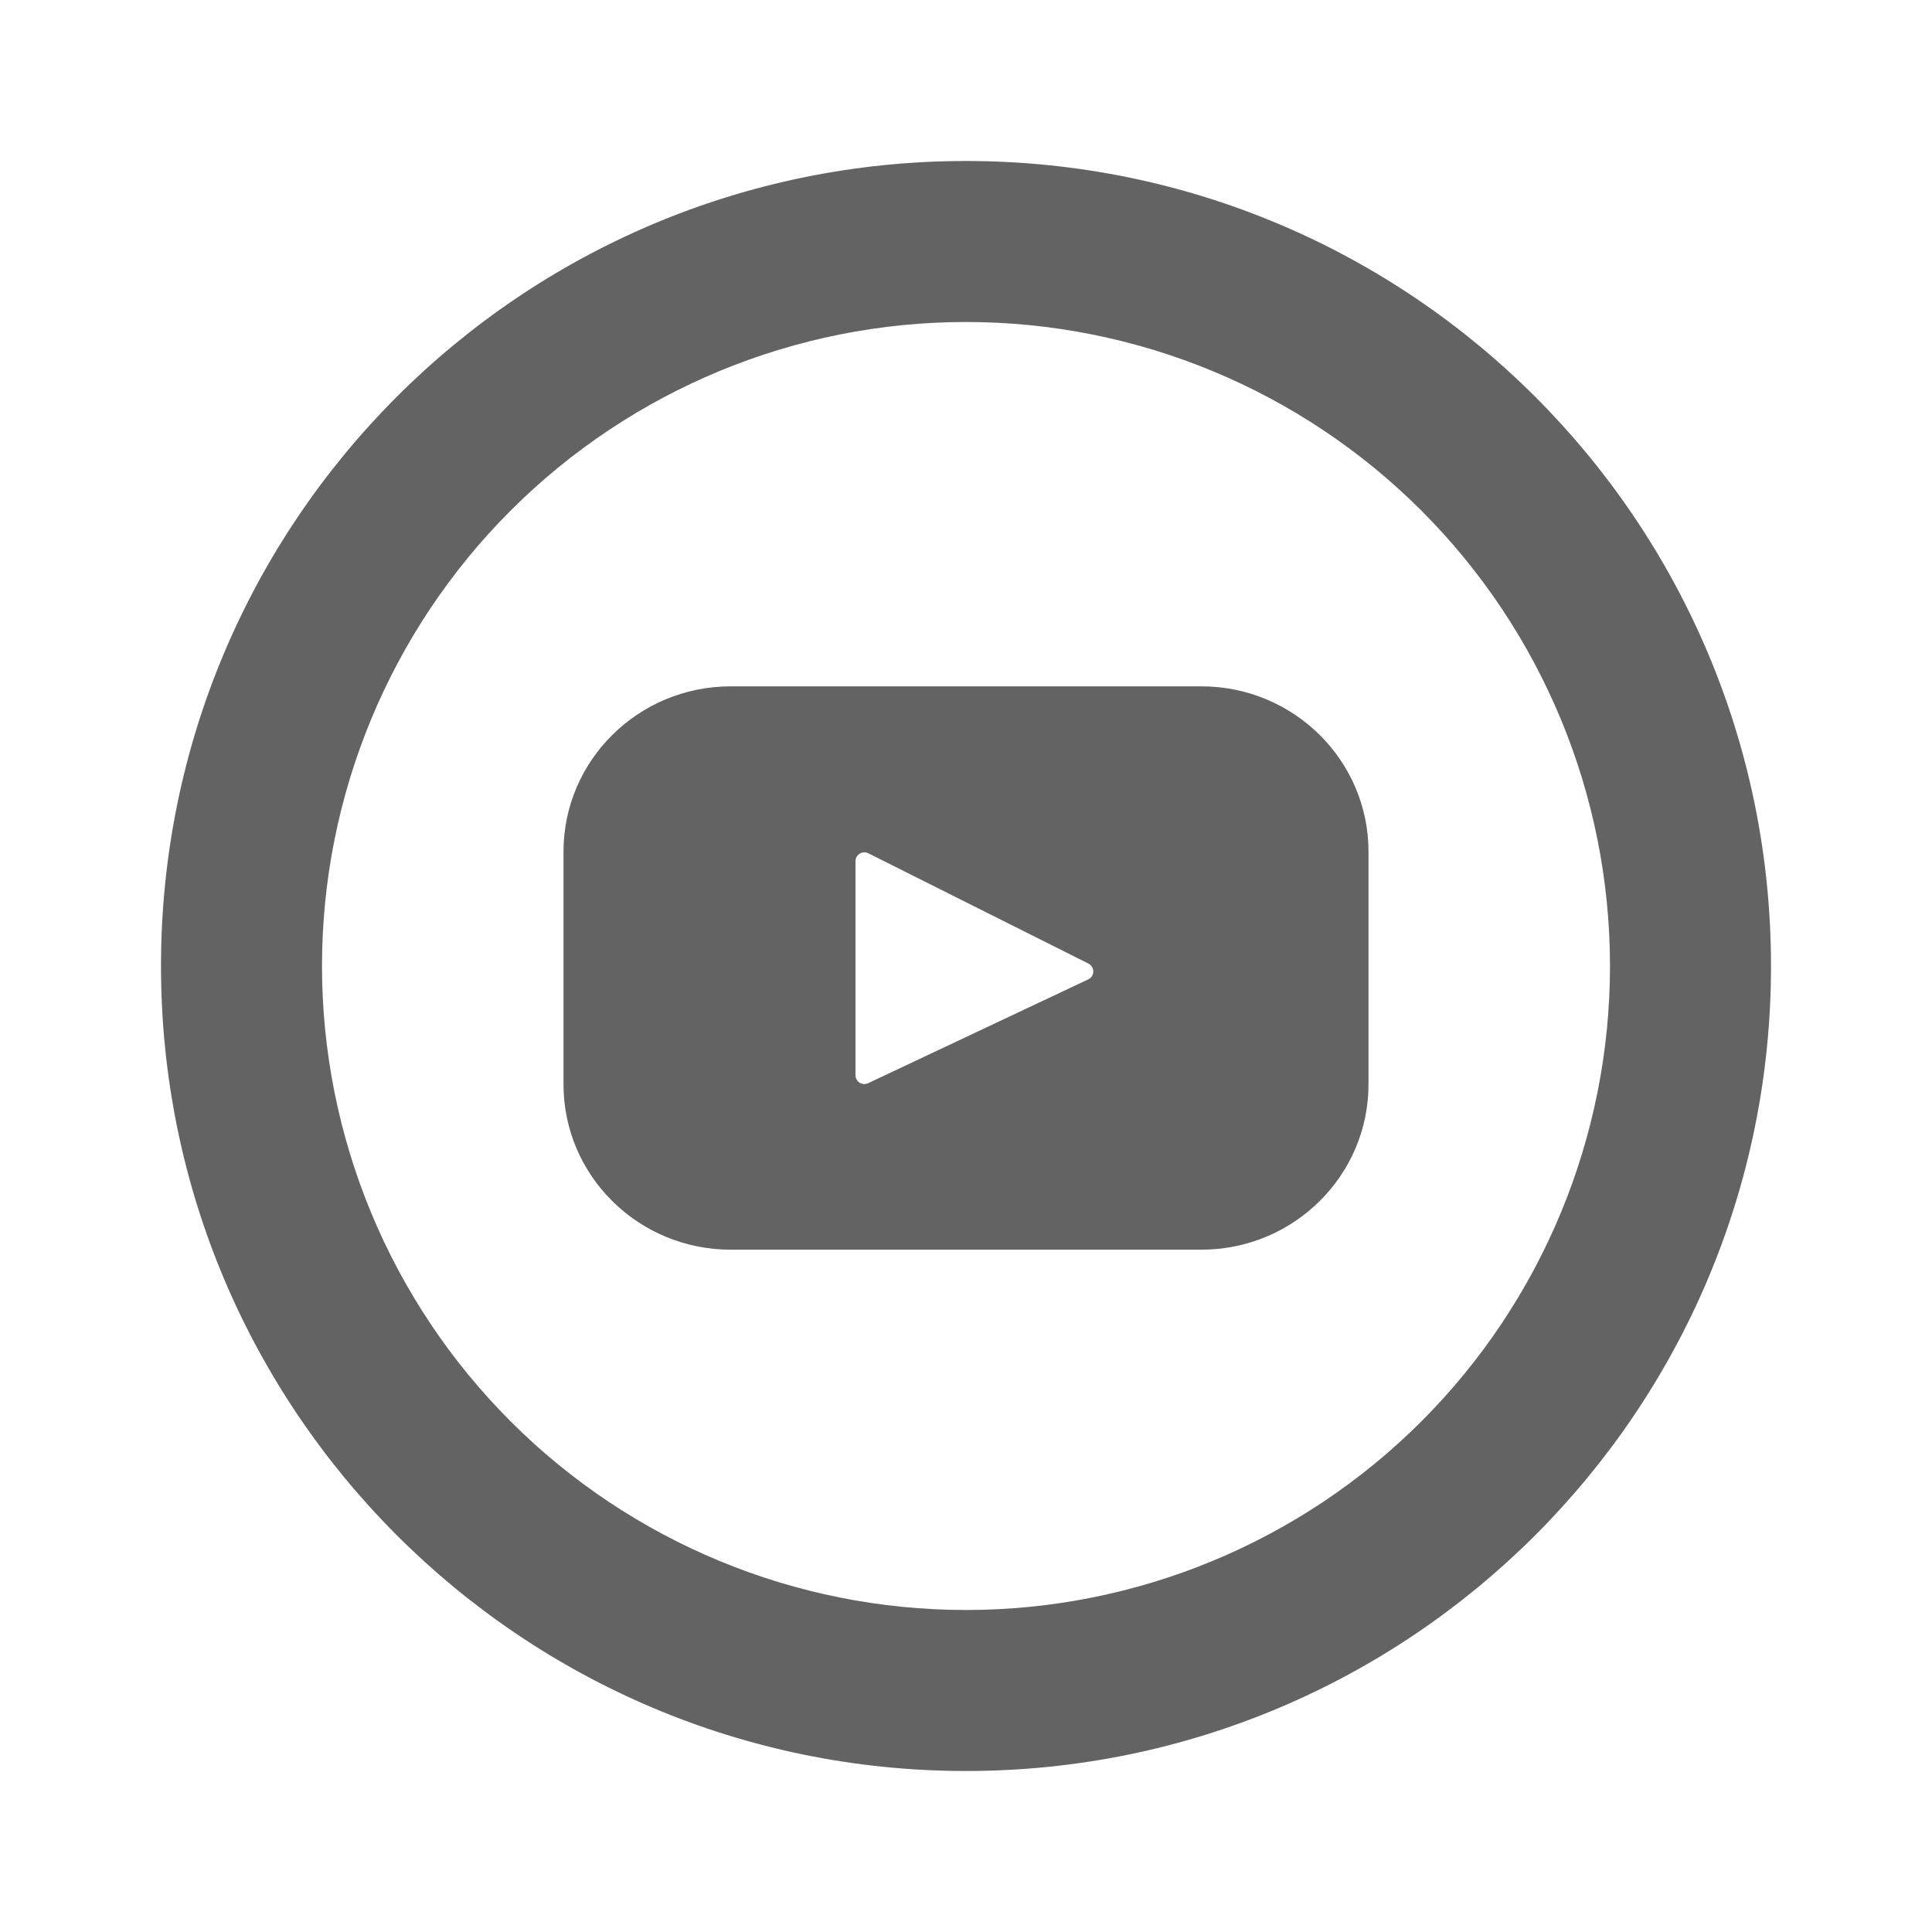<svg width="24" height="24" viewBox="0 0 24 24" fill="none" xmlns="http://www.w3.org/2000/svg">
<path d="M12 20C14.122 20 16.157 19.157 17.657 17.657C19.157 16.157 20 14.122 20 12C20 9.878 19.157 7.843 17.657 6.343C16.157 4.843 14.122 4 12 4C9.878 4 7.843 4.843 6.343 6.343C4.843 7.843 4 9.878 4 12C4 14.122 4.843 16.157 6.343 17.657C7.843 19.157 9.878 20 12 20ZM12 22C6.477 22 2 17.523 2 12C2 6.477 6.477 2 12 2C17.523 2 22 6.477 22 12C22 17.523 17.523 22 12 22Z" fill="#222222" fill-opacity="0.7"/>
<path d="M14.923 8.526H9.077C7.93 8.526 7 9.446 7 10.58V13.47C7 14.605 7.93 15.524 9.077 15.524H14.923C16.07 15.524 17 14.604 17 13.47V10.58C17 9.445 16.07 8.526 14.923 8.526ZM13.519 12.166L10.784 13.456C10.767 13.464 10.749 13.467 10.73 13.466C10.712 13.465 10.694 13.46 10.678 13.45C10.663 13.44 10.65 13.426 10.641 13.41C10.632 13.394 10.627 13.376 10.627 13.357V10.697C10.627 10.678 10.632 10.66 10.641 10.644C10.651 10.627 10.664 10.614 10.68 10.604C10.696 10.594 10.714 10.589 10.733 10.588C10.752 10.587 10.77 10.591 10.787 10.6L13.521 11.97C13.602 12.012 13.601 12.127 13.519 12.166Z" fill="#222222" fill-opacity="0.7"/>
</svg>
